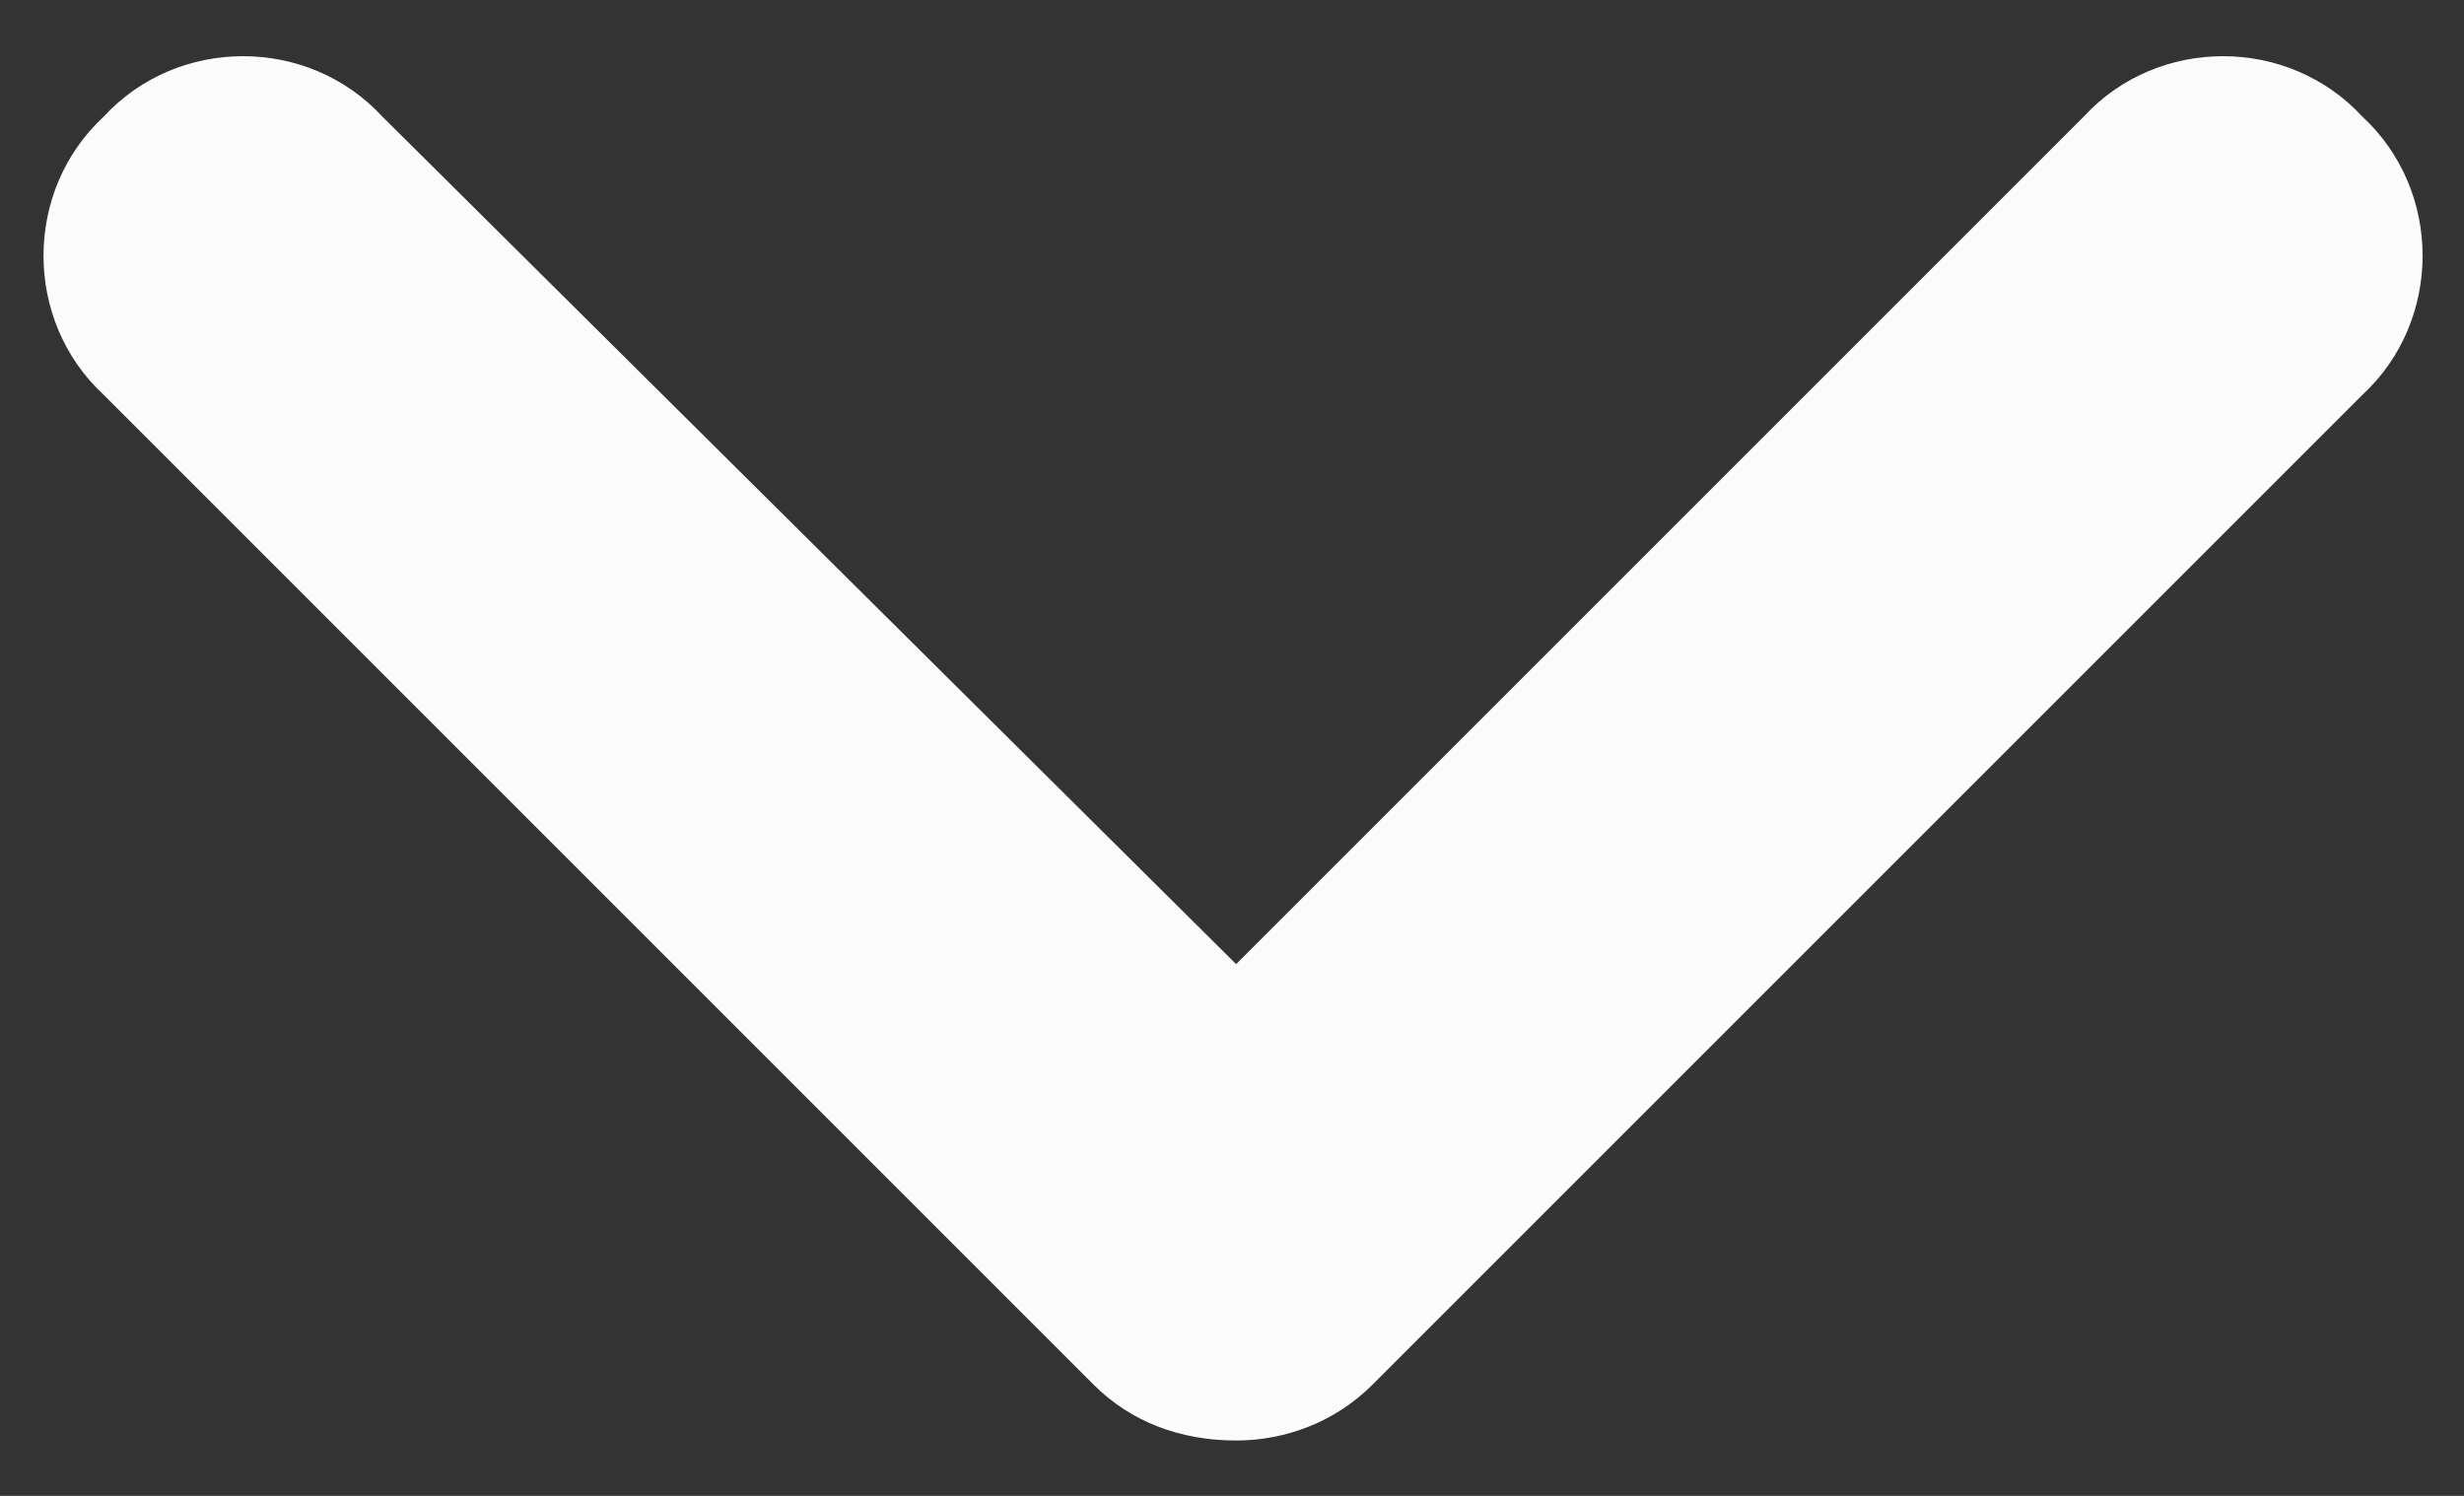 <svg width="28" height="17" viewBox="0 0 28 17" fill="none" xmlns="http://www.w3.org/2000/svg">
    <rect x="0" y="0" width="28" height="17" fill="#333333" stroke="none"/>
    <path
        d="M14.047 16.371C13.414 16.371 12.852 16.16 12.43 15.739L1.18 4.489C0.266 3.645 0.266 2.168 1.18 1.324C2.023 0.41 3.5 0.41 4.344 1.324L14.047 10.957L23.68 1.324C24.523 0.41 26 0.41 26.844 1.324C27.758 2.168 27.758 3.645 26.844 4.489L15.594 15.739C15.172 16.16 14.609 16.371 14.047 16.371Z"
        fill="#FBFBFB" />
</svg>
    